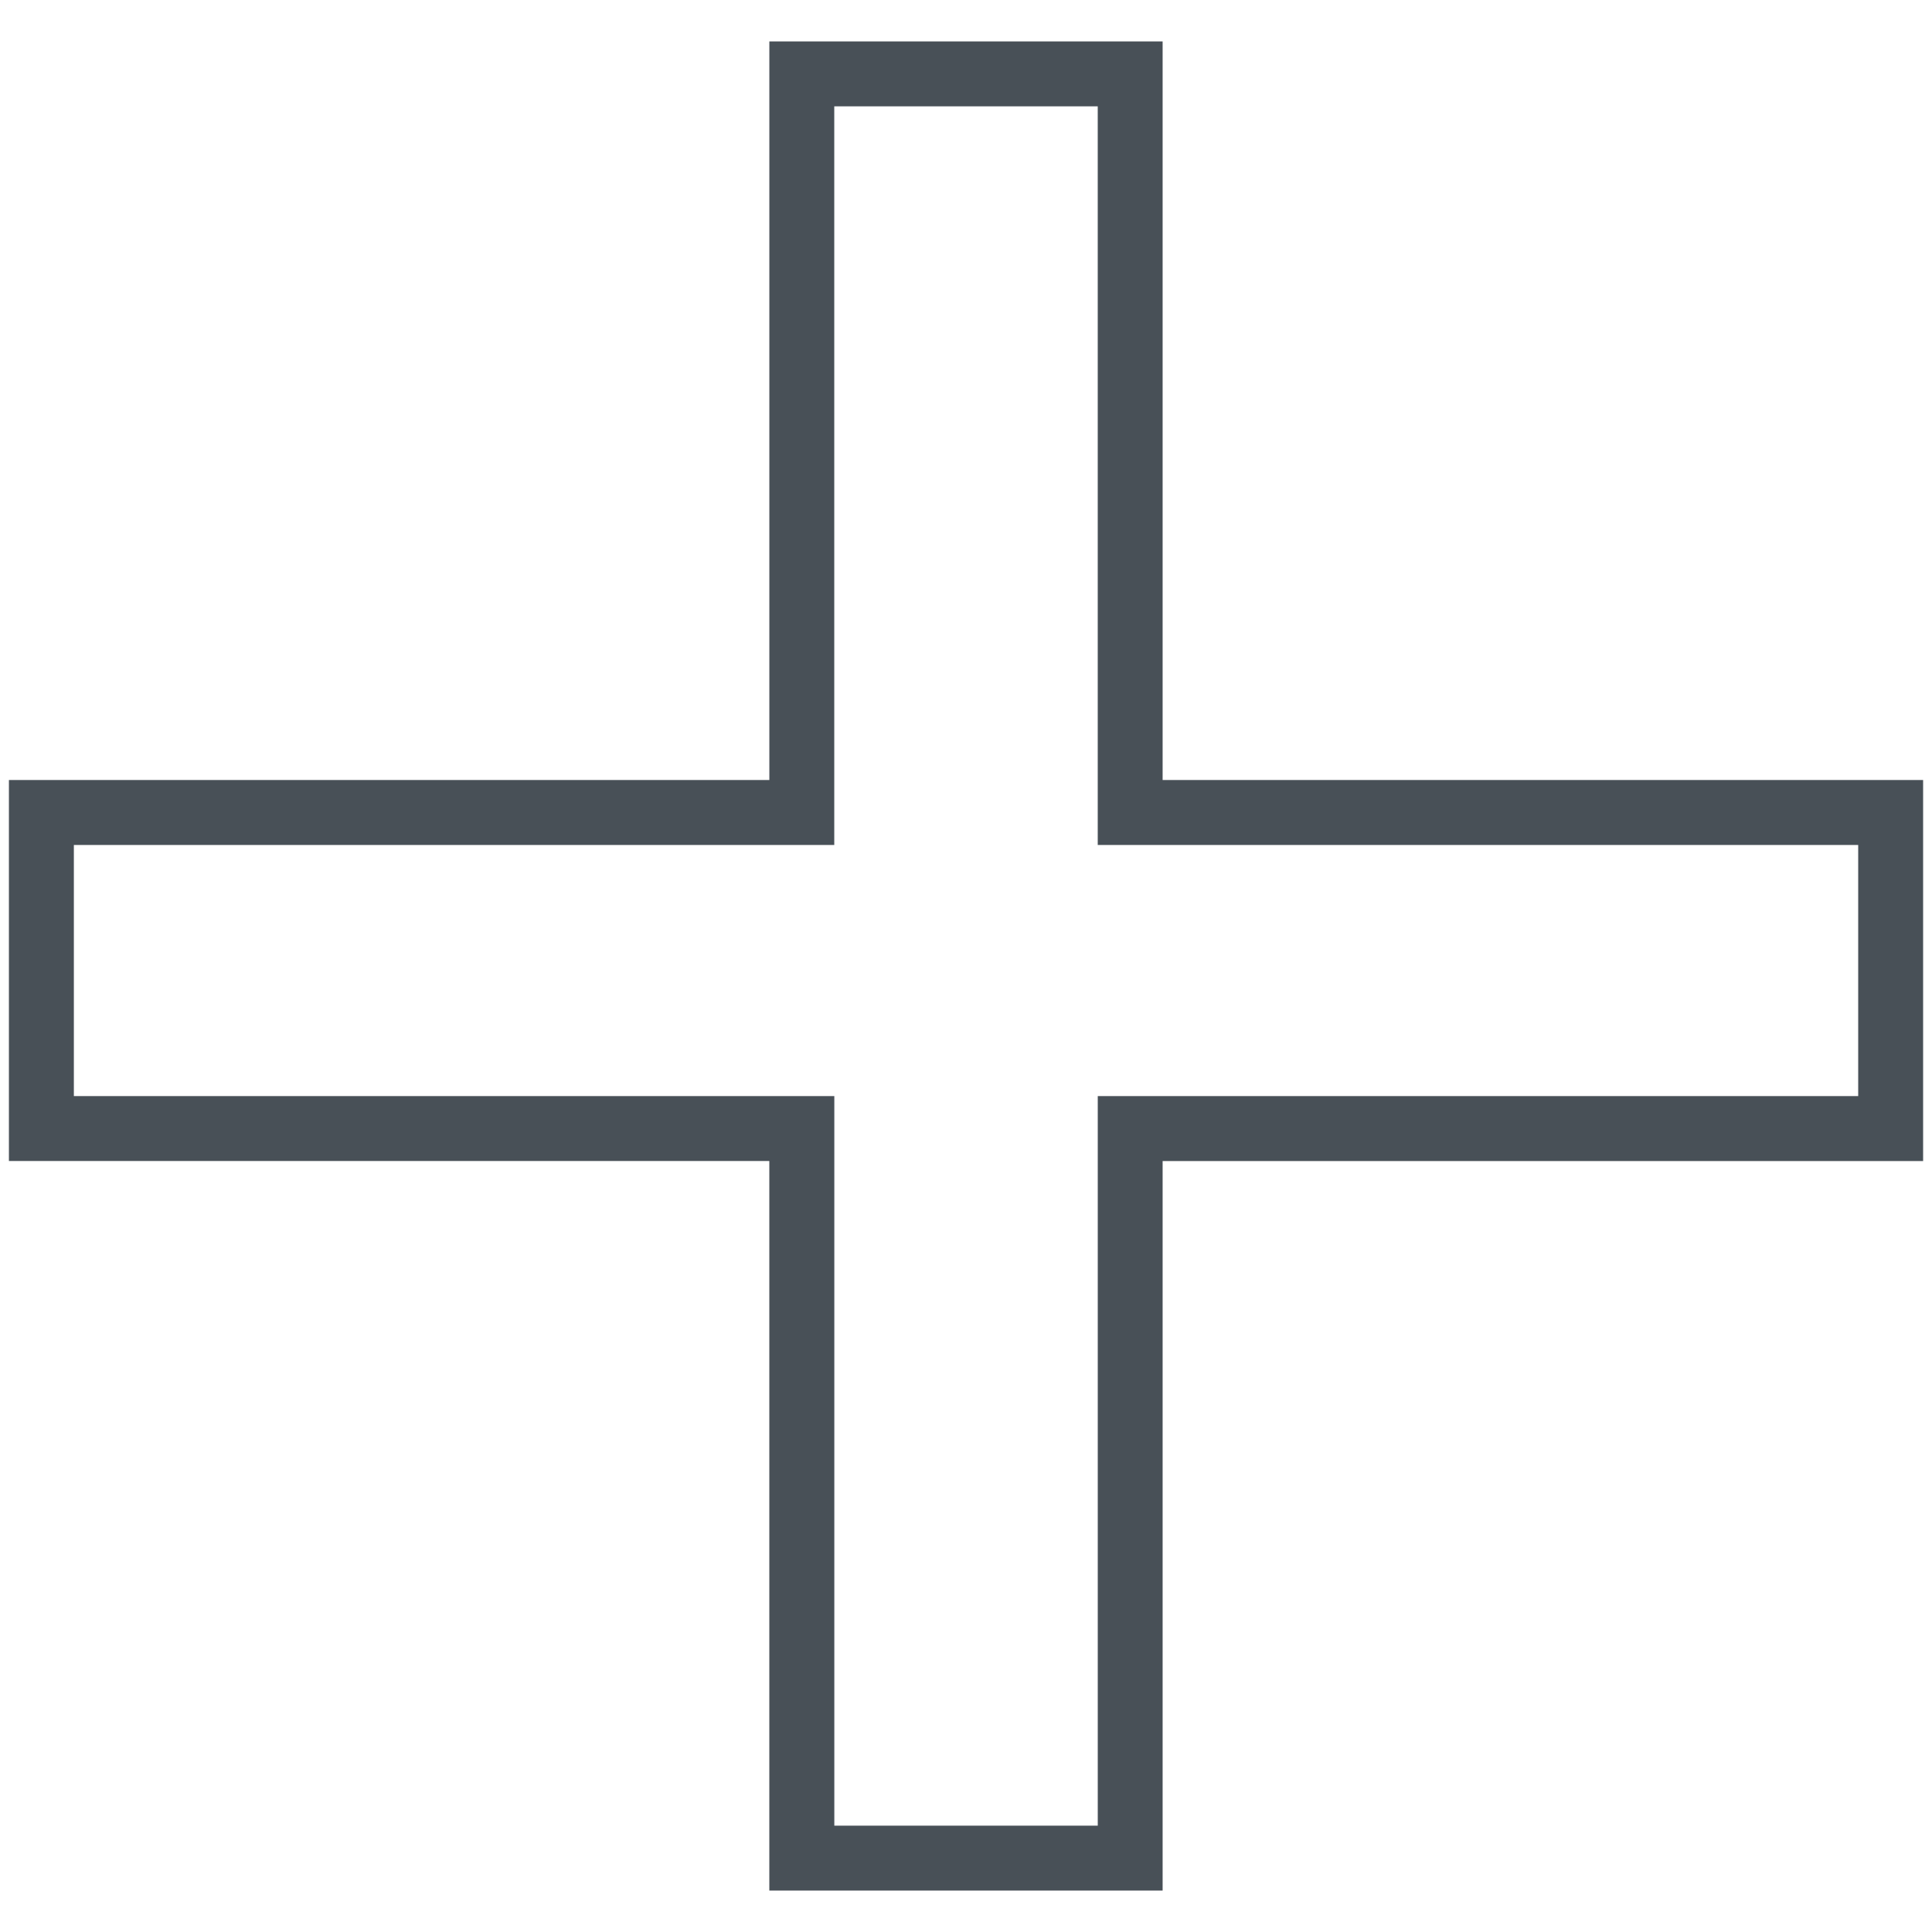 <?xml version="1.0" encoding="utf-8"?>
<!-- Generator: Adobe Illustrator 16.0.0, SVG Export Plug-In . SVG Version: 6.00 Build 0)  -->
<!DOCTYPE svg PUBLIC "-//W3C//DTD SVG 1.1//EN" "http://www.w3.org/Graphics/SVG/1.1/DTD/svg11.dtd">
<svg version="1.1" id="Layer_1" xmlns="http://www.w3.org/2000/svg" xmlns:xlink="http://www.w3.org/1999/xlink" x="0px" y="0px"
	 width="70px" height="70px" viewBox="0 0 70 70" enable-background="new 0 0 70 70" xml:space="preserve">
<g>
	<g>
		<path fill="#485057" d="M42.124,68.5h-14.25V42.066H0.323V28.262h27.552V1.5h14.249v26.762h27.554v13.805H42.124V68.5z
			 M30.229,66.147h9.545V39.714h27.552v-9.099H39.773V3.853h-9.546v26.762H2.676v9.099h27.553V66.147z"/>
	</g>
</g>
</svg>
